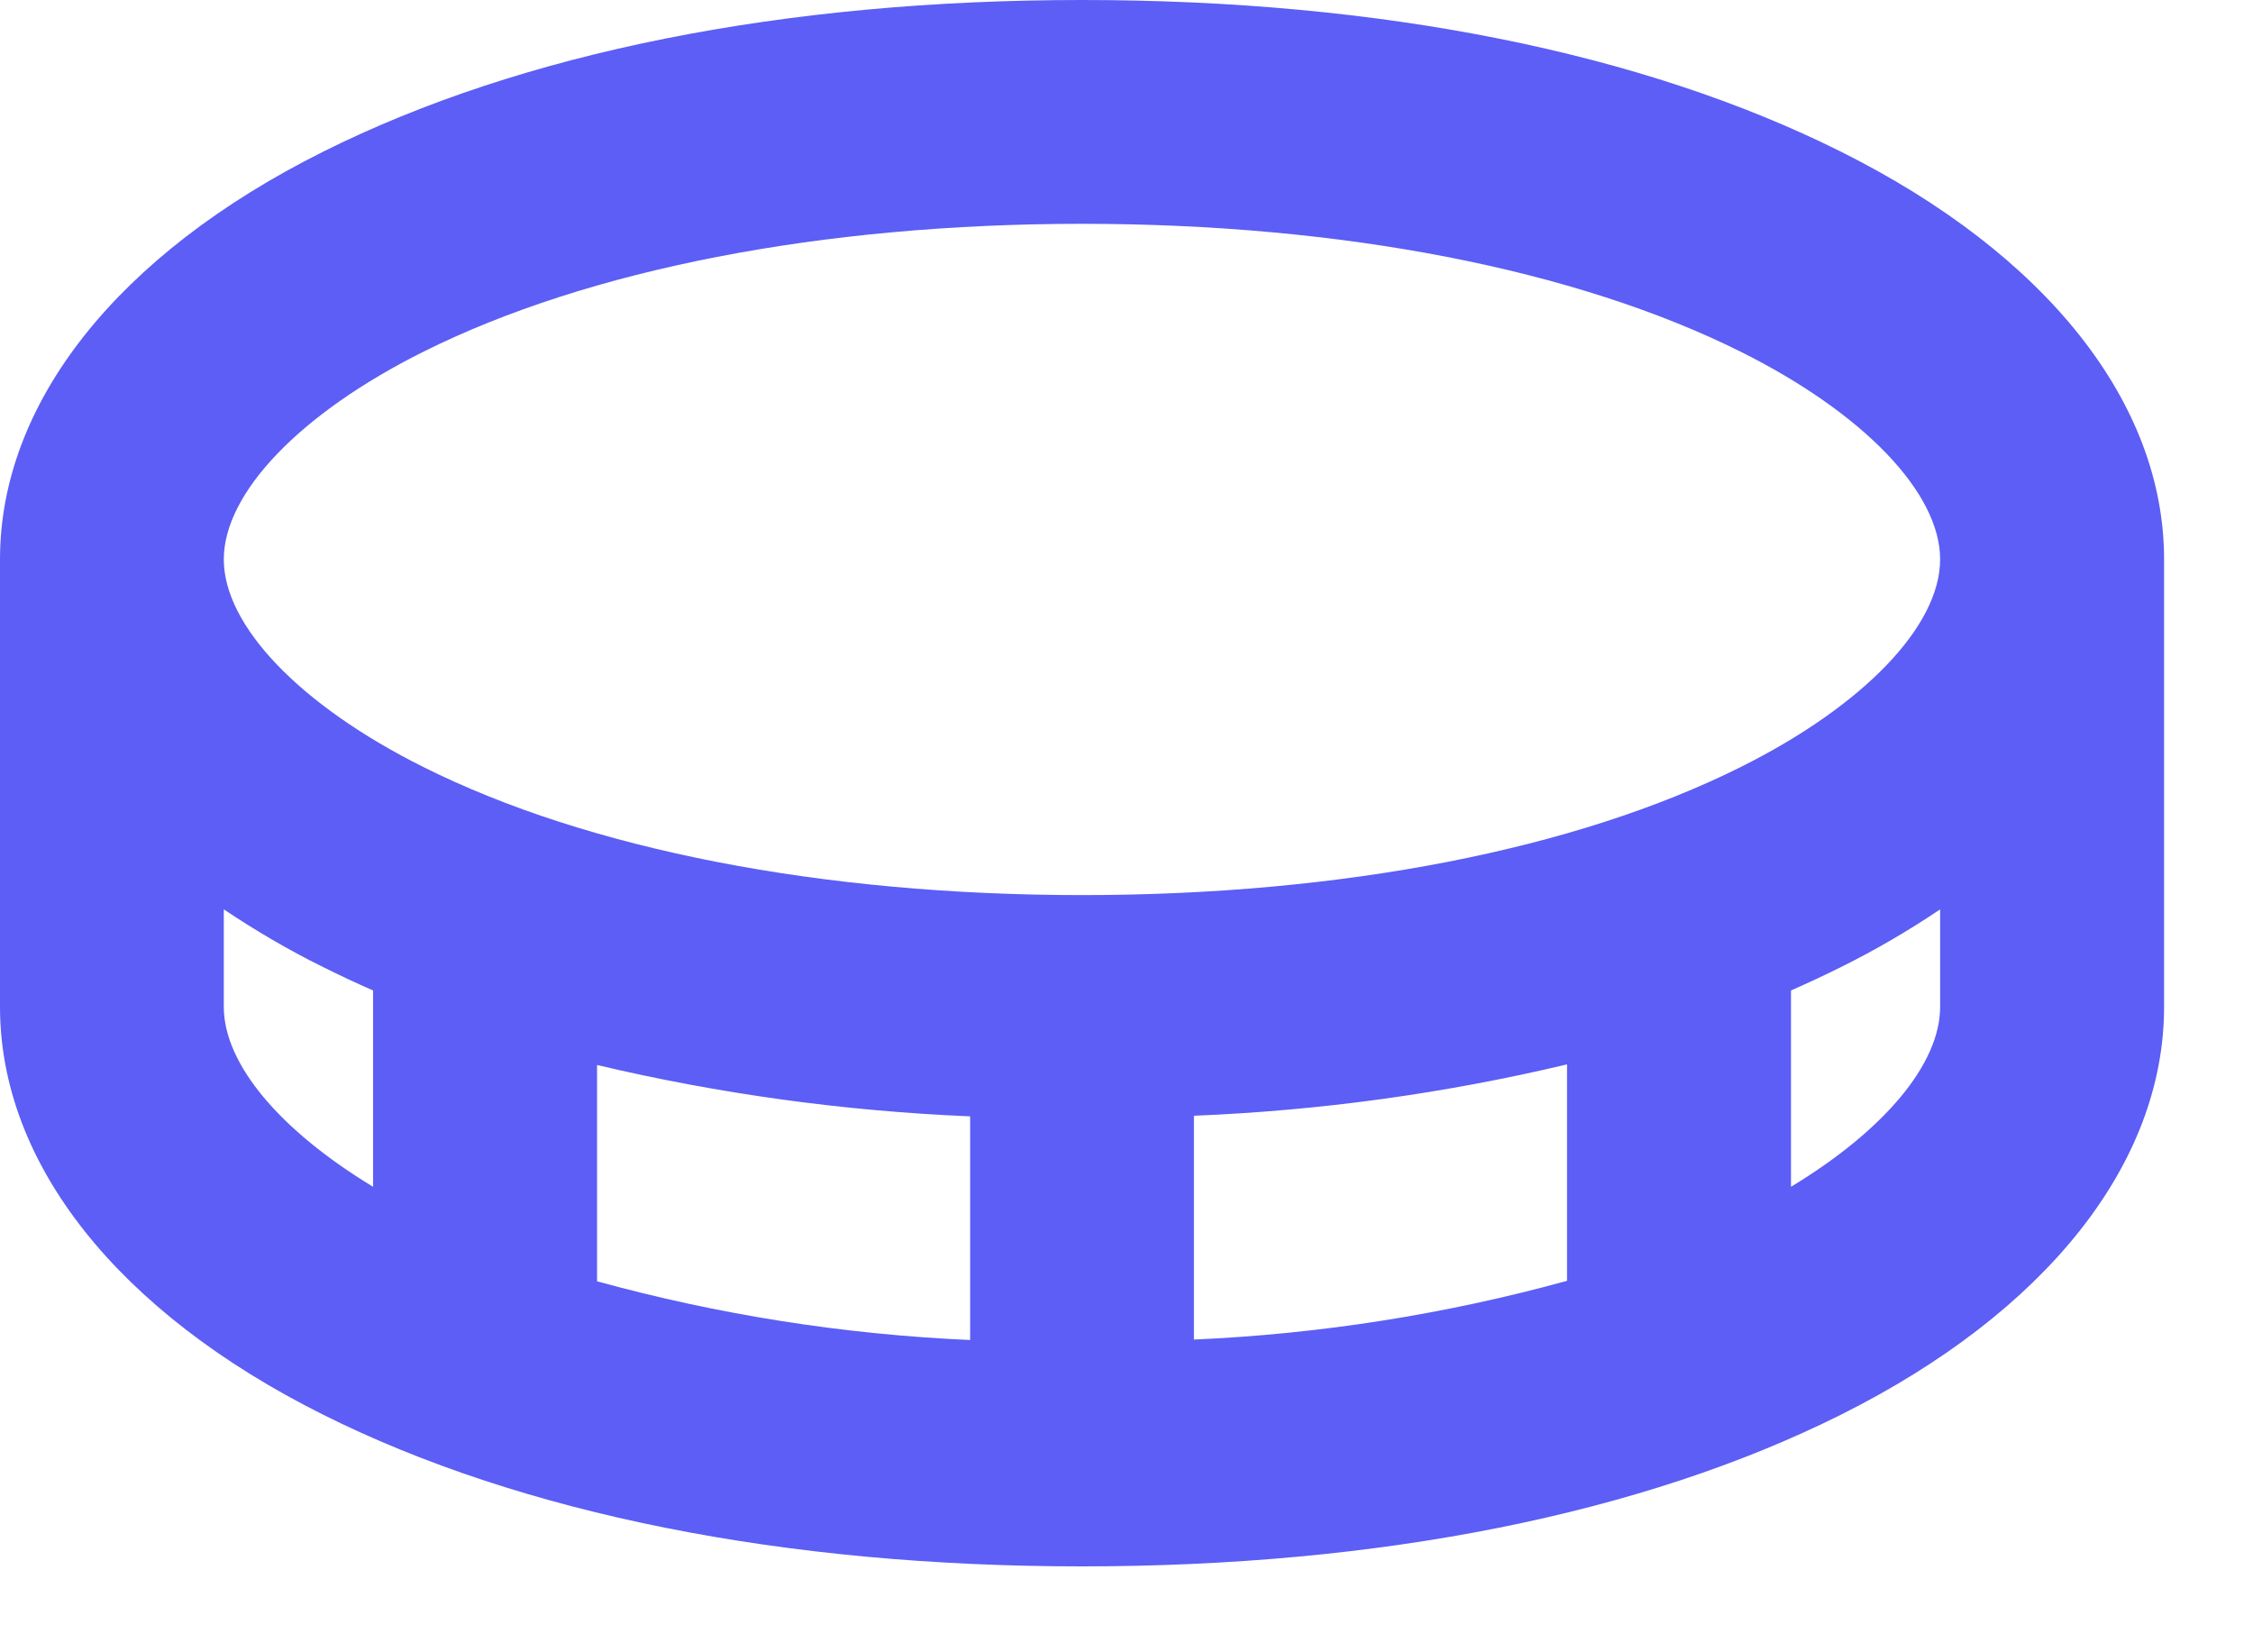 <svg width="15" height="11" viewBox="0 0 15 11" fill="none" xmlns="http://www.w3.org/2000/svg">
<path d="M12.257 1.01C10.935 0.349 9.191 0 7.204 0C5.217 0 3.473 0.349 2.151 1.01C0.784 1.693 0 2.682 0 3.724V6.703C0 7.746 0.784 8.735 2.151 9.418C3.473 10.079 5.22 10.428 7.204 10.428C9.188 10.428 10.935 10.079 12.257 9.418C13.623 8.735 14.408 7.746 14.408 6.703V3.724C14.408 2.682 13.624 1.693 12.257 1.01ZM2.818 2.342C3.917 1.793 5.475 1.49 7.204 1.49C8.933 1.49 10.49 1.793 11.59 2.342C12.409 2.751 12.917 3.281 12.917 3.724C12.917 4.167 12.409 4.697 11.59 5.106C10.49 5.656 8.933 5.959 7.204 5.959C5.475 5.959 3.917 5.656 2.818 5.106C1.999 4.697 1.49 4.167 1.49 3.724C1.49 3.281 1.999 2.751 2.818 2.342ZM10.433 8.527C9.622 8.75 8.789 8.881 7.949 8.918V7.428C8.786 7.394 9.618 7.28 10.433 7.086V8.527ZM3.975 7.09C4.79 7.283 5.622 7.397 6.459 7.432V8.921C5.619 8.884 4.785 8.753 3.975 8.53V7.09ZM1.49 6.703V6.054C1.702 6.196 1.922 6.325 2.151 6.438C2.259 6.492 2.37 6.544 2.484 6.594V7.901C1.863 7.525 1.49 7.083 1.49 6.703ZM11.924 7.901V6.594C12.037 6.544 12.149 6.492 12.257 6.438C12.485 6.325 12.706 6.196 12.917 6.054V6.703C12.917 7.083 12.545 7.525 11.924 7.901Z" fill="#5C5EF5"/>
</svg>
